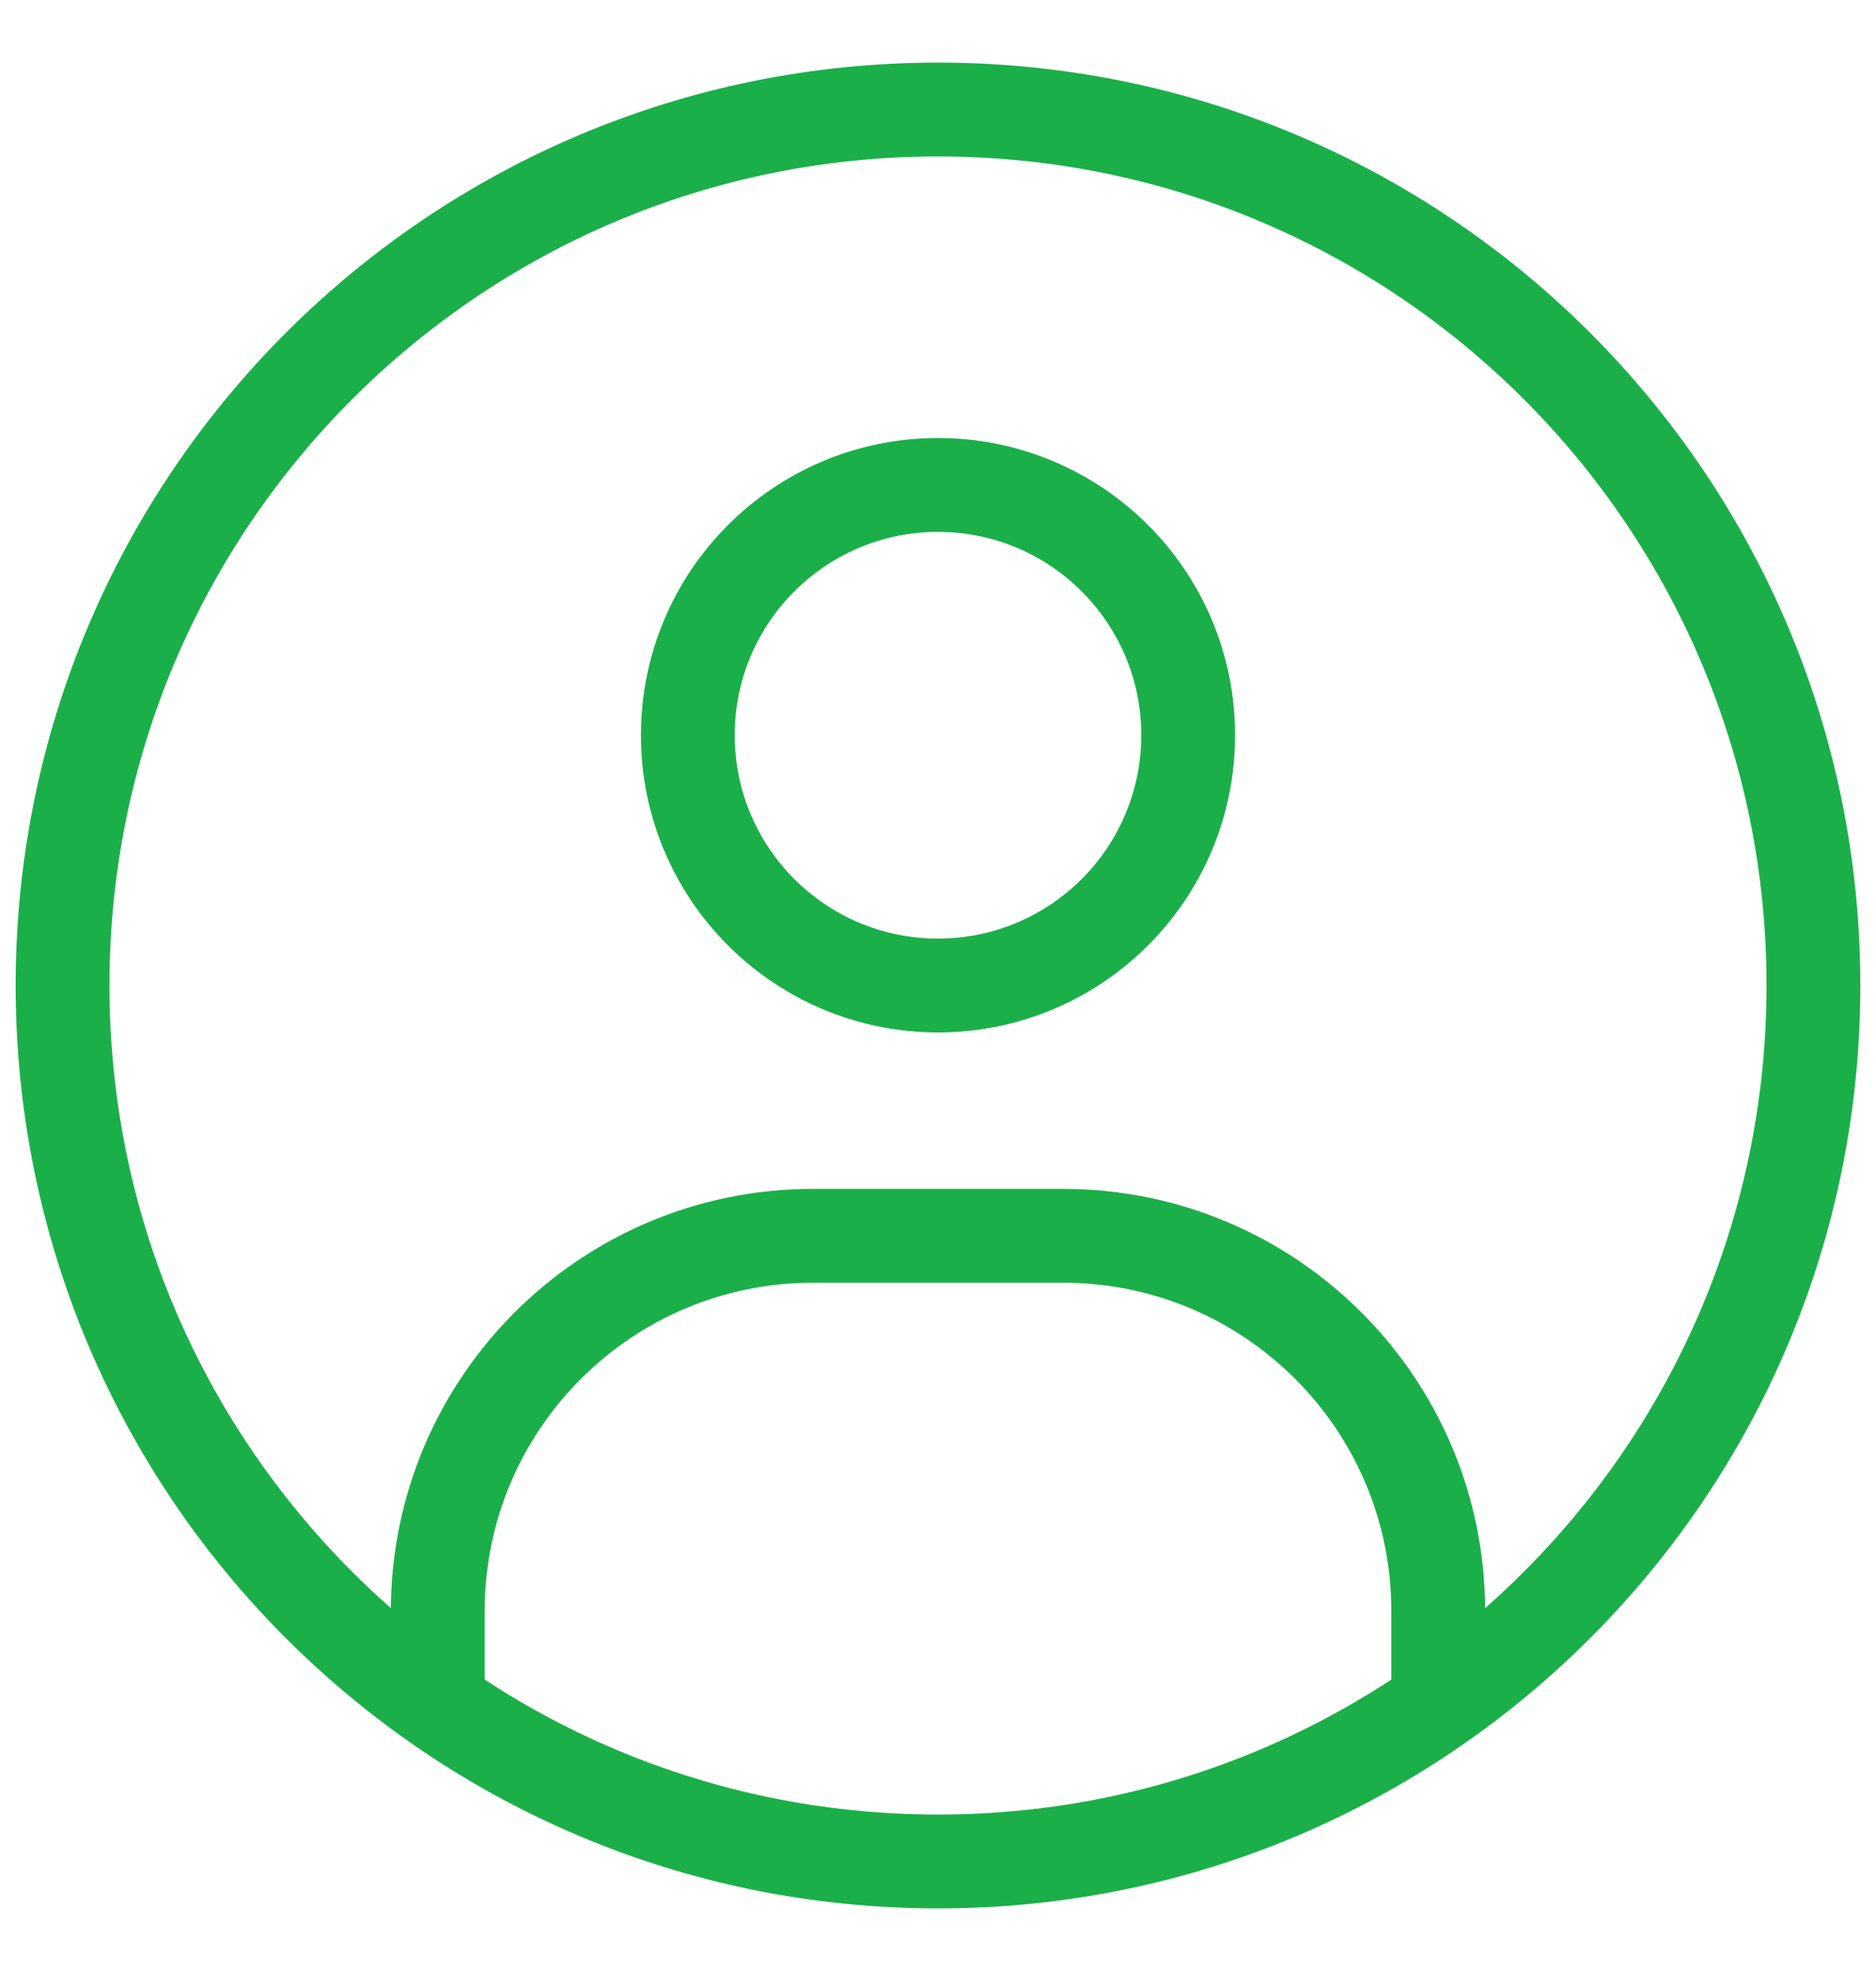 <svg width="20" height="21" viewBox="0 0 20 21" fill="none" xmlns="http://www.w3.org/2000/svg">
<path d="M4.667 17.833V17.166C4.667 14.957 6.458 13.167 8.667 13.167H11.333C13.543 13.167 15.333 14.957 15.333 17.166V17.833M10 5.167C8.527 5.167 7.333 6.361 7.333 7.833C7.333 9.306 8.527 10.5 10 10.5C11.473 10.5 12.667 9.306 12.667 7.833C12.667 6.361 11.473 5.167 10 5.167ZM10 19.833C4.845 19.833 0.667 15.655 0.667 10.5C0.667 5.345 4.845 1.167 10 1.167C15.155 1.167 19.333 5.345 19.333 10.5C19.333 15.655 15.155 19.833 10 19.833Z" stroke="#1BAF49" stroke-linecap="square"/>
</svg>
